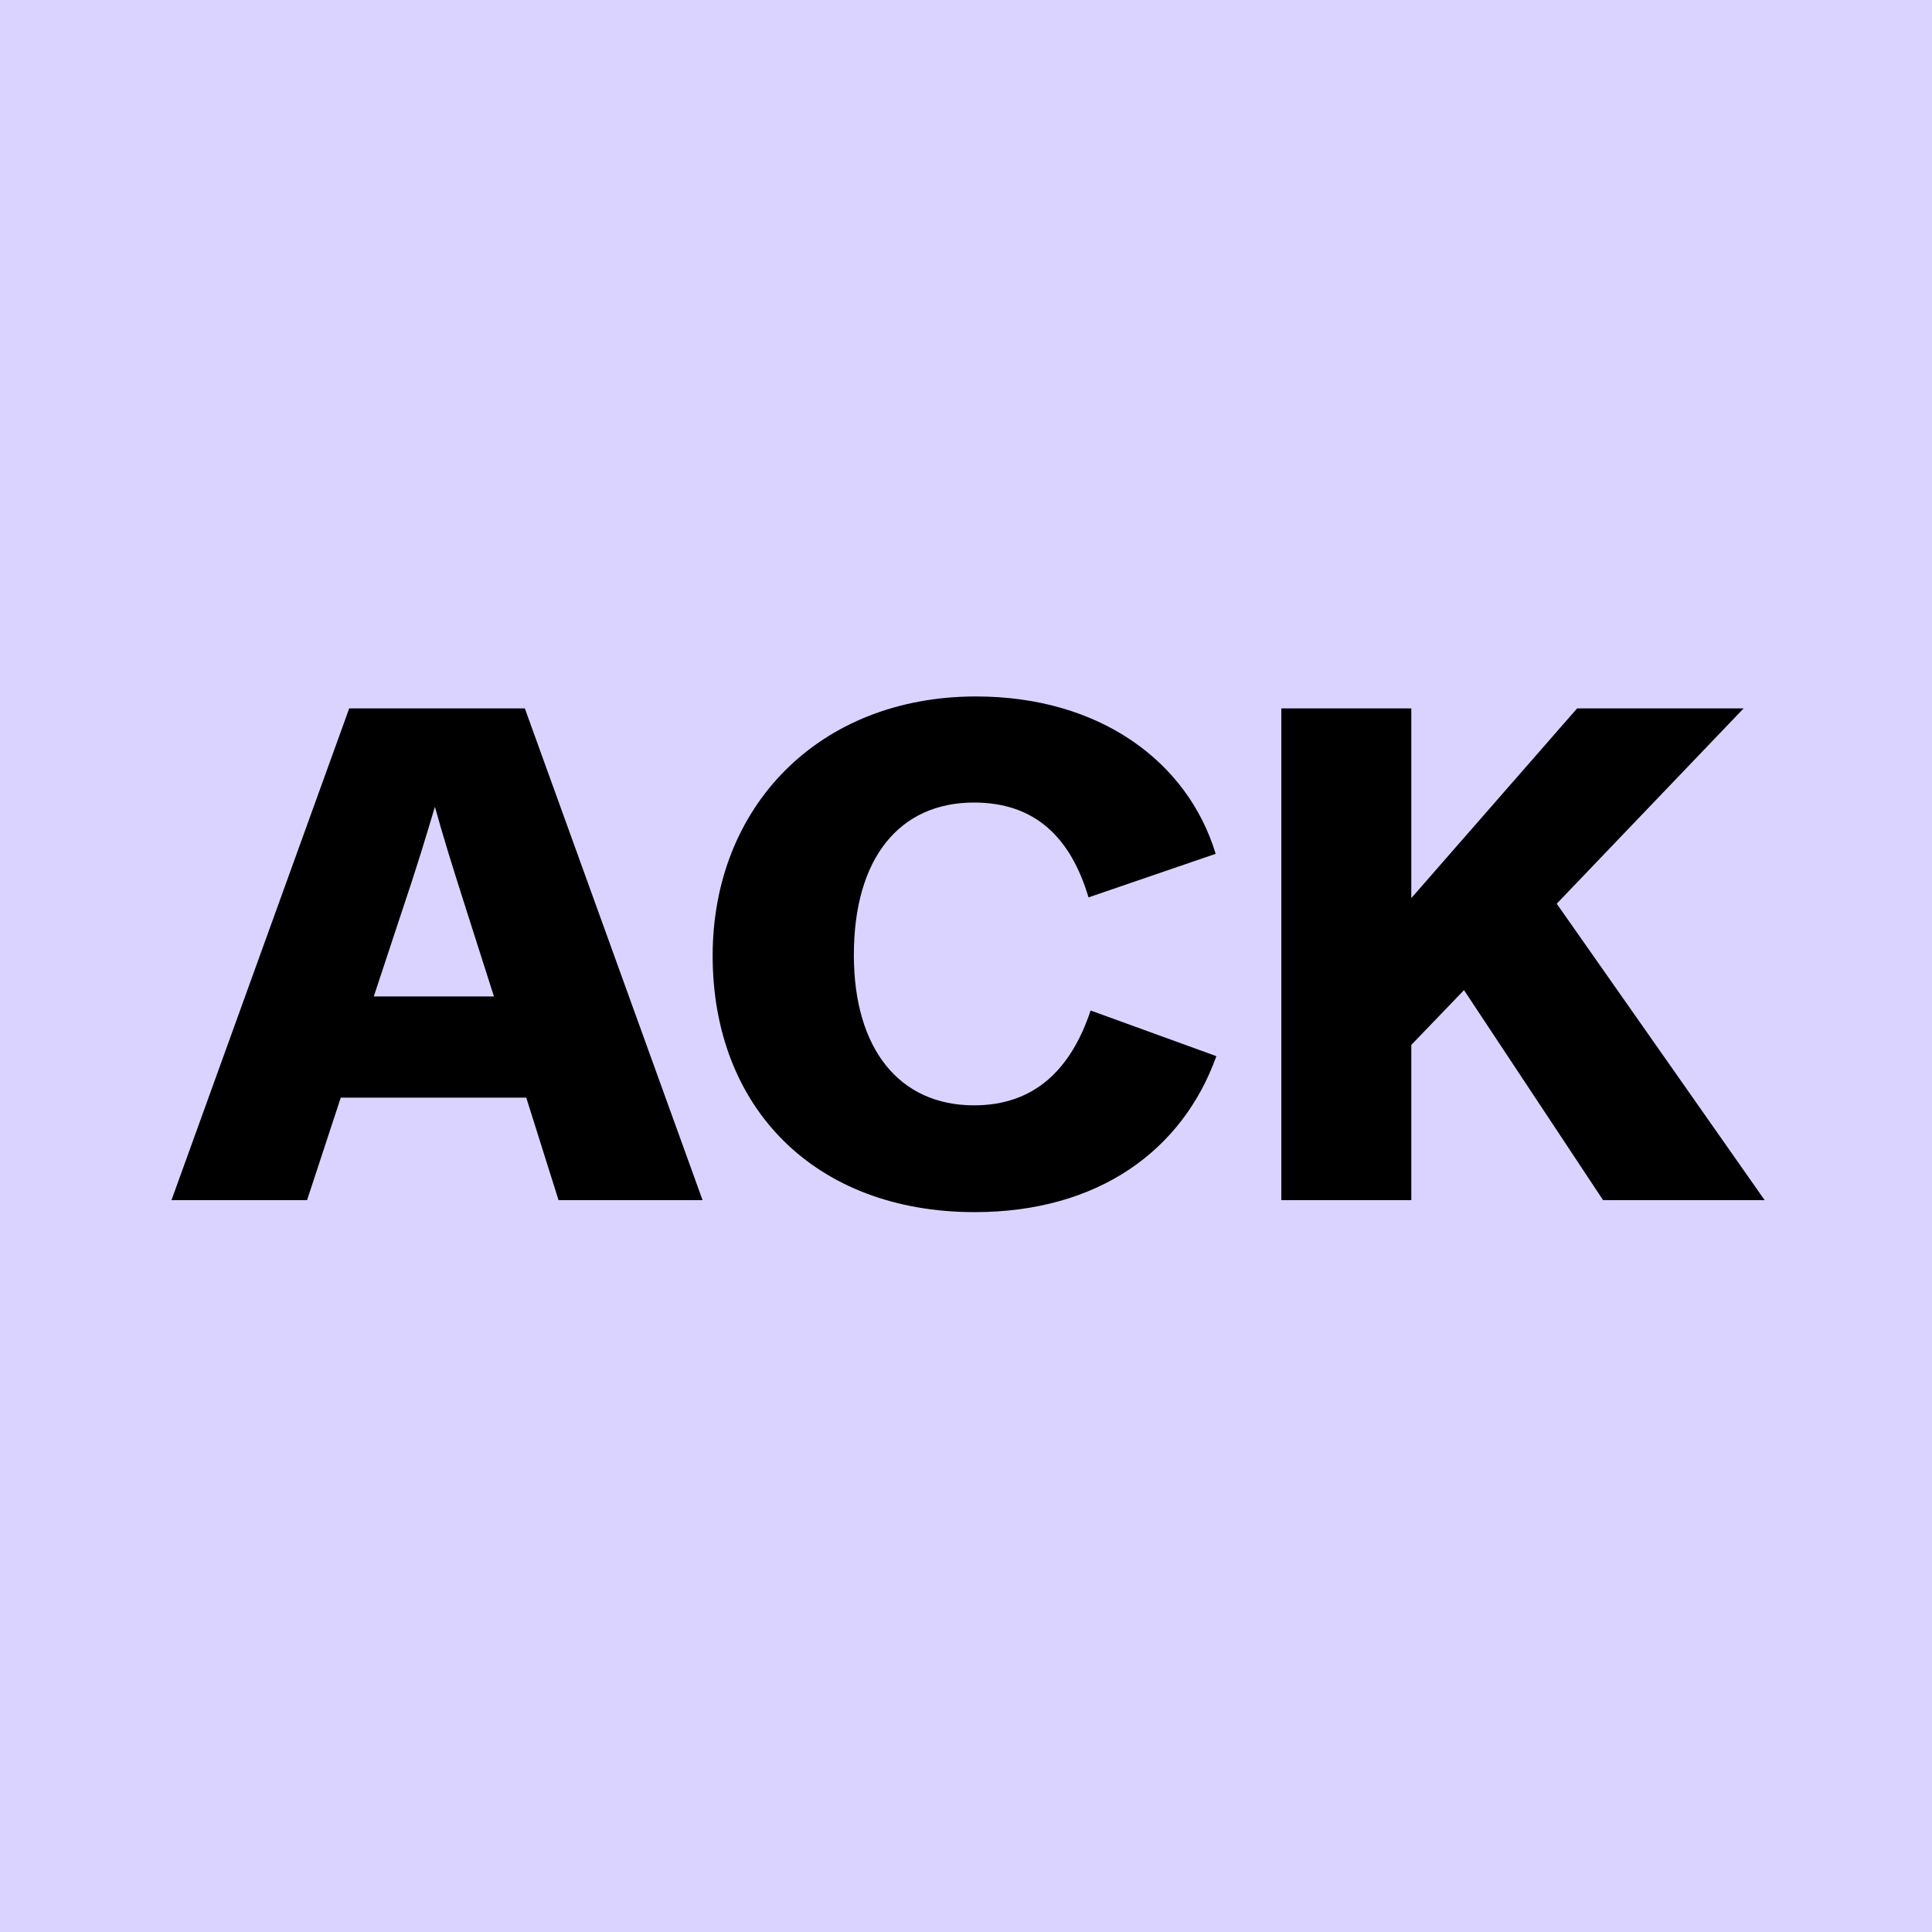 <svg width="396" height="396" viewBox="0 0 396 396" fill="none" xmlns="http://www.w3.org/2000/svg">
<rect width="396" height="396" fill="#DBD3FF"/>
<path d="M144.008 246H114.488L107.864 224.976H69.848L62.936 246H35.144L71.576 145.2H107.576L144.008 246ZM82.088 187.68L76.616 204.24H101.24L95.912 187.536C92.456 176.736 90.728 171.12 89.144 165.36C87.416 171.12 85.688 177.024 82.088 187.68ZM199.783 248.448C167.095 248.448 146.071 227.136 146.071 195.888C146.071 165.36 167.815 142.752 200.071 142.752C225.271 142.752 243.415 156 249.175 175.008L223.111 183.936C219.511 171.84 212.311 164.496 199.639 164.496C184.375 164.496 175.015 175.872 175.015 195.744C175.015 215.04 184.375 226.56 199.639 226.56C212.023 226.56 219.511 219.216 223.543 207.12L249.319 216.48C242.407 235.776 225.127 248.448 199.783 248.448ZM361.706 246H328.586L300.074 202.944L289.274 214.176V246H262.634V145.2H289.274V158.88V184.08L323.258 145.2H357.386L319.082 185.232L361.706 246Z" fill="black"/>
</svg>
